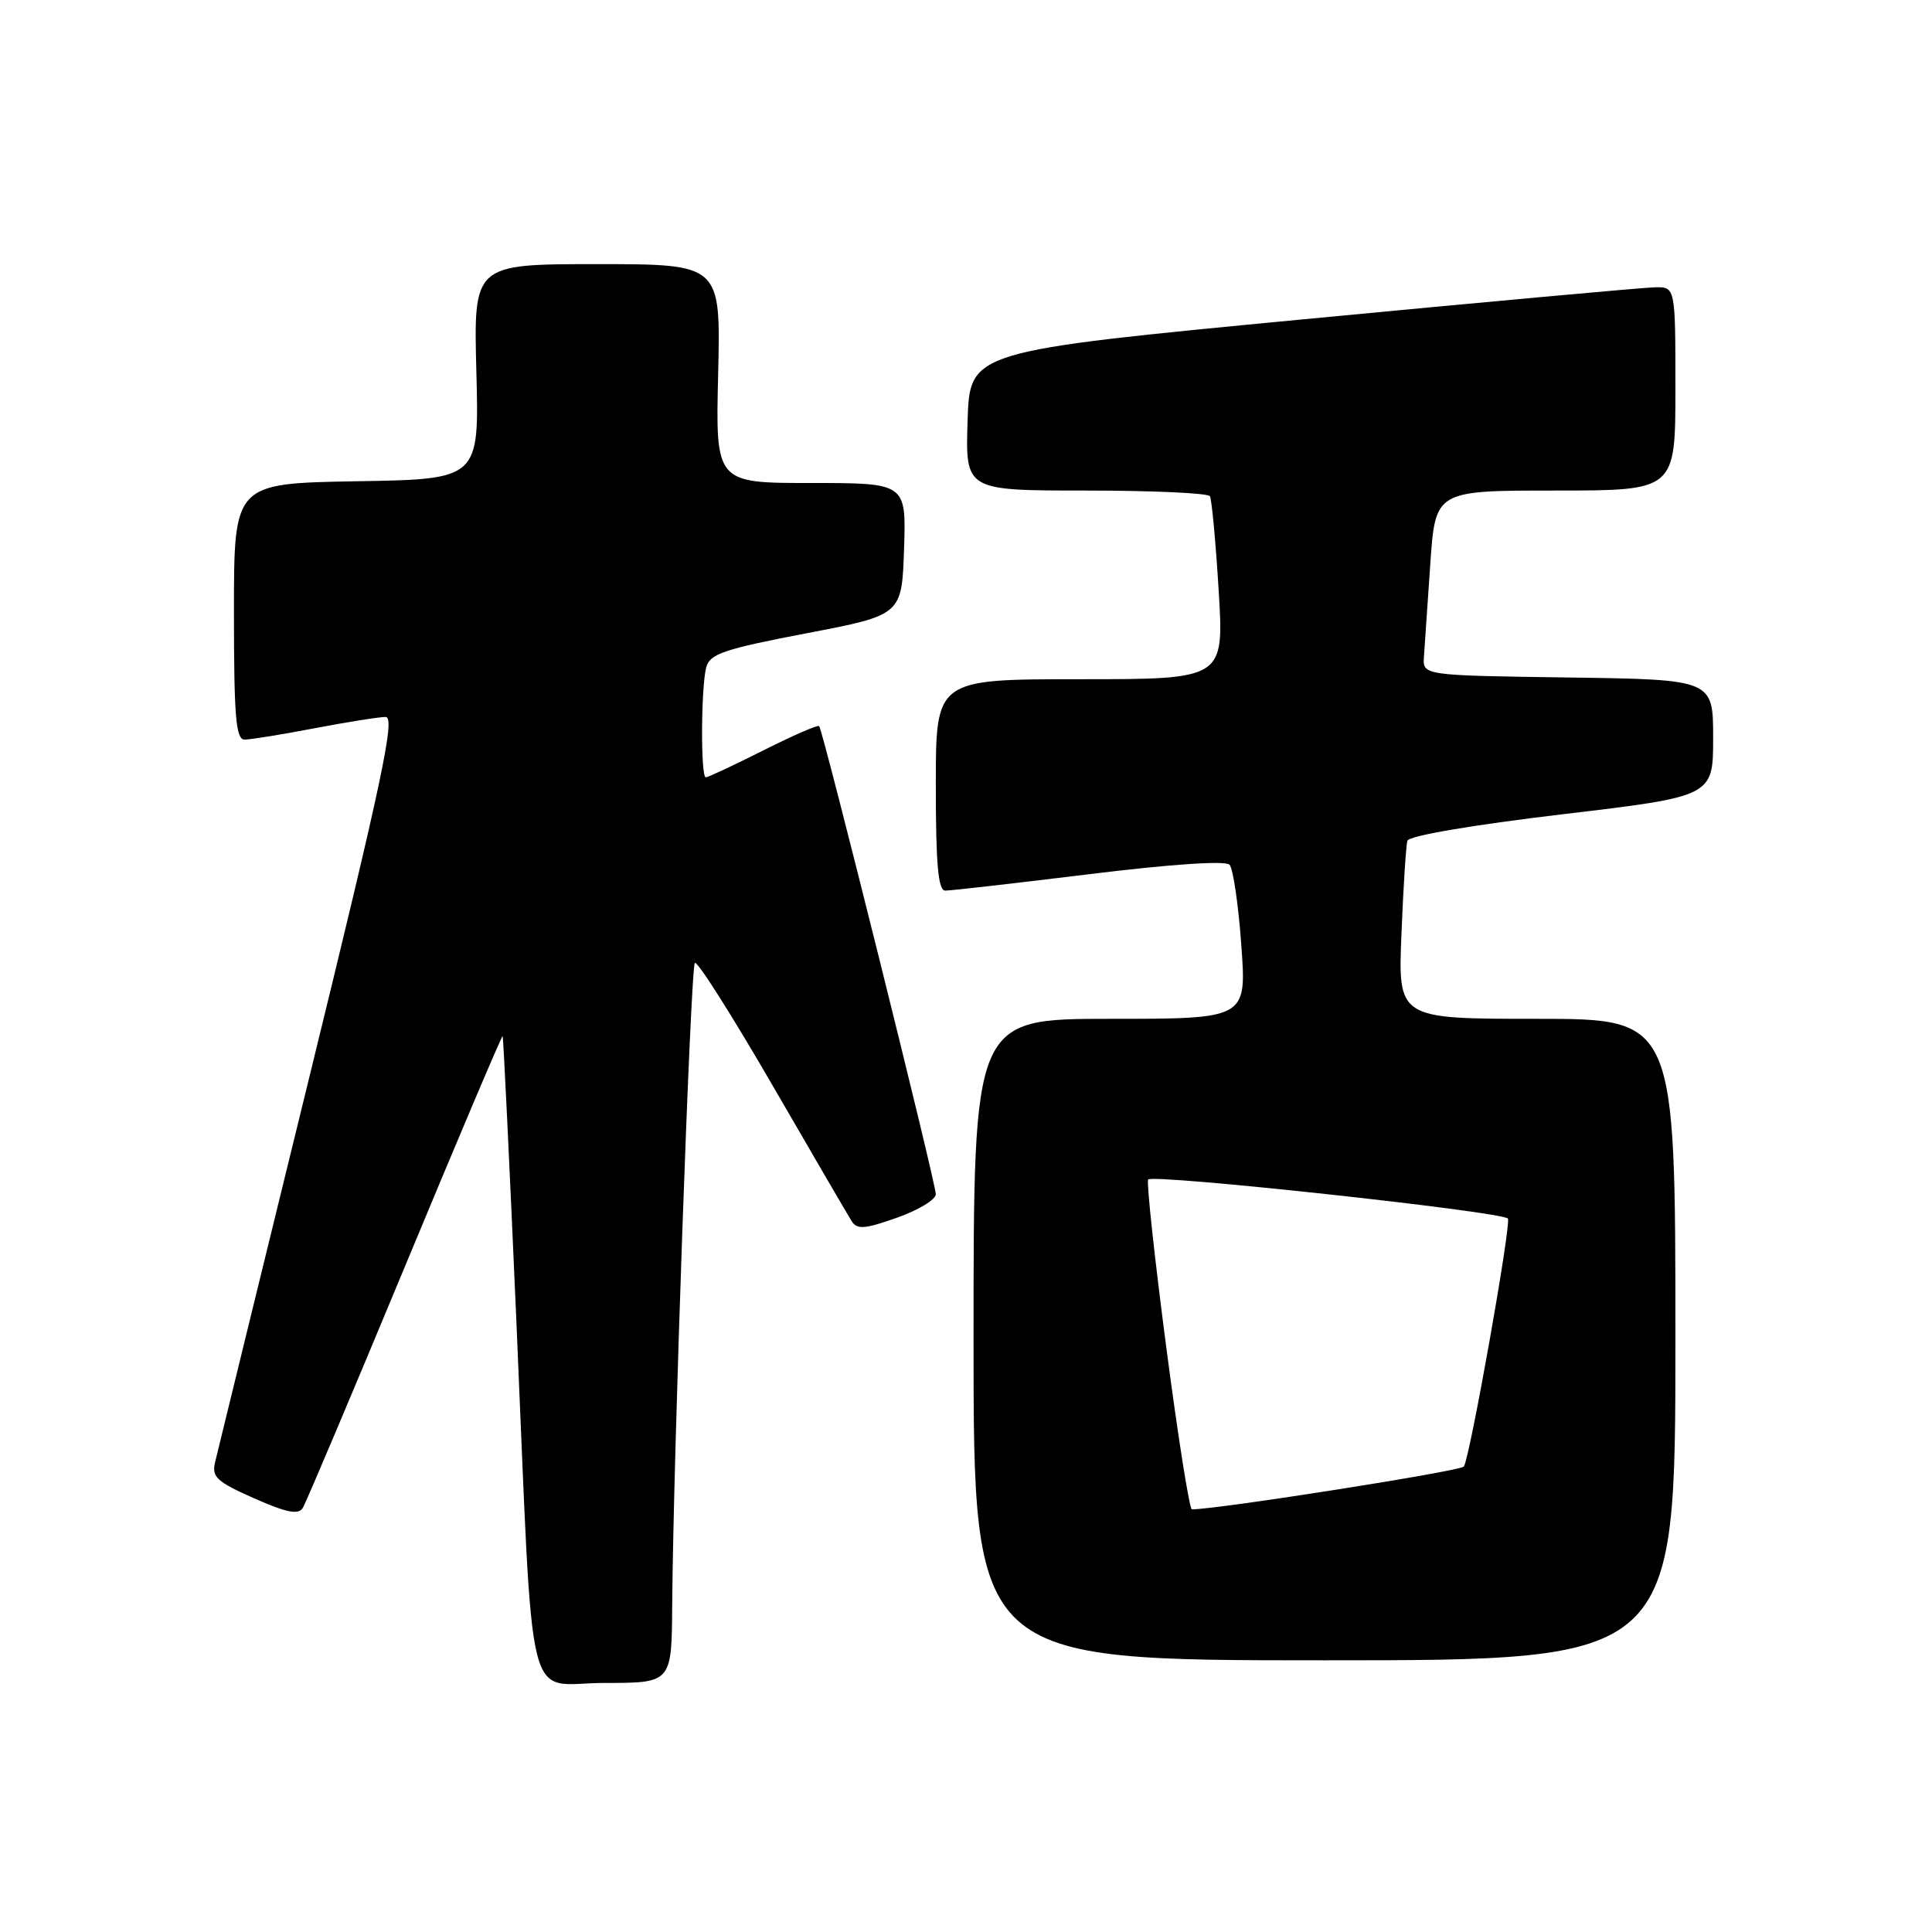 <?xml version="1.0" encoding="UTF-8" standalone="no"?>
<!DOCTYPE svg PUBLIC "-//W3C//DTD SVG 1.1//EN" "http://www.w3.org/Graphics/SVG/1.1/DTD/svg11.dtd" >
<svg xmlns="http://www.w3.org/2000/svg" xmlns:xlink="http://www.w3.org/1999/xlink" version="1.1" viewBox="0 0 256 256">
 <g >
 <path fill="currentColor"
d=" M 89.07 212.75 C 89.21 193.32 91.51 128.16 92.07 127.59 C 92.39 127.28 97.00 134.56 102.33 143.76 C 107.66 152.97 112.40 161.10 112.87 161.84 C 113.58 162.94 114.64 162.85 118.86 161.35 C 121.69 160.35 124.00 158.95 124.00 158.24 C 124.00 156.74 109.04 96.70 108.54 96.21 C 108.36 96.02 105.02 97.48 101.13 99.44 C 97.23 101.40 93.81 103.00 93.52 103.00 C 92.83 103.00 92.88 91.07 93.58 88.42 C 94.06 86.64 95.92 86.01 106.82 83.92 C 119.50 81.50 119.50 81.50 119.79 72.75 C 120.08 64.00 120.08 64.00 107.45 64.00 C 94.81 64.00 94.81 64.00 95.16 49.50 C 95.50 35.00 95.50 35.00 79.12 35.00 C 62.75 35.00 62.75 35.00 63.12 49.25 C 63.50 63.50 63.50 63.50 47.25 63.77 C 31.00 64.05 31.00 64.05 31.00 81.02 C 31.00 94.98 31.25 98.00 32.41 98.00 C 33.19 98.00 37.35 97.33 41.66 96.50 C 45.97 95.68 50.22 95.00 51.10 95.00 C 52.42 95.00 50.64 103.35 40.86 143.25 C 34.36 169.79 28.79 192.51 28.50 193.75 C 28.03 195.71 28.72 196.34 33.66 198.53 C 37.98 200.44 39.54 200.75 40.12 199.81 C 40.54 199.13 46.63 184.73 53.65 167.83 C 60.67 150.92 66.50 137.18 66.60 137.29 C 66.70 137.41 67.52 154.38 68.42 175.00 C 70.75 228.44 69.43 223.00 80.07 223.00 C 89.00 223.00 89.00 223.00 89.07 212.75 Z  M 222.00 177.50 C 222.00 135.00 222.00 135.00 203.62 135.00 C 185.24 135.00 185.24 135.00 185.70 123.75 C 185.95 117.56 186.30 112.00 186.49 111.40 C 186.69 110.75 195.11 109.31 206.91 107.91 C 227.00 105.53 227.00 105.53 227.00 97.79 C 227.00 90.04 227.00 90.04 207.75 89.77 C 188.50 89.50 188.50 89.50 188.68 87.00 C 188.78 85.62 189.16 80.11 189.52 74.75 C 190.19 65.00 190.19 65.00 206.09 65.00 C 222.00 65.00 222.00 65.00 222.00 51.50 C 222.00 38.00 222.00 38.00 219.25 38.07 C 217.74 38.10 196.70 40.02 172.50 42.33 C 128.50 46.54 128.50 46.54 128.21 55.77 C 127.92 65.00 127.92 65.00 143.90 65.00 C 152.69 65.00 160.08 65.34 160.32 65.75 C 160.56 66.16 161.09 71.79 161.48 78.25 C 162.20 90.00 162.20 90.00 143.10 90.00 C 124.00 90.00 124.00 90.00 124.00 104.00 C 124.00 114.53 124.31 118.00 125.25 118.01 C 125.94 118.02 134.50 117.04 144.28 115.84 C 155.09 114.51 162.39 114.01 162.92 114.58 C 163.39 115.08 164.10 119.89 164.48 125.25 C 165.19 135.00 165.19 135.00 147.09 135.00 C 129.00 135.00 129.00 135.00 129.00 177.50 C 129.00 220.00 129.00 220.00 175.50 220.00 C 222.00 220.00 222.00 220.00 222.00 177.50 Z  M 154.55 178.62 C 153.01 166.87 151.92 156.82 152.13 156.30 C 152.44 155.49 198.85 160.52 199.80 161.46 C 200.31 161.98 194.72 193.45 193.96 194.33 C 193.43 194.95 161.37 199.99 157.93 200.00 C 157.61 200.00 156.09 190.38 154.55 178.62 Z "/>
</g>
</svg>